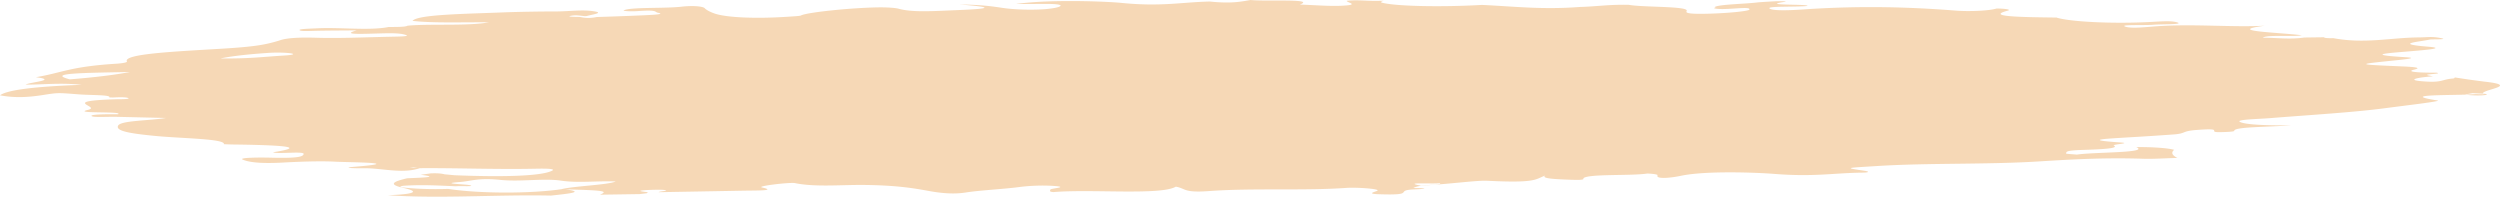 <svg width="2631" height="207" fill="none" xmlns="http://www.w3.org/2000/svg"><path d="M1495.61 195.43c-4.09.75-6.9 1.581-8.27 2.45 19.97.098 9.99 1.14 2.15 1.397-24.05.784 2.9 6.517-38.11 5.145-12.45-.416-6.44-1.948-2.36-3.467 5.8-2.156-21.47-3.945-31.56-3.246-44.98 3.234-98.76 0-144.93 3.357-27.37 2.021-24.15-2.671-35.1-4.619-15.67 9.311-88.89 2.352-128.82 5.709-5.05-.392-3.44-1.556-3.11-2.72.32-1.164 19.75-2.45 4.61-3.675-12.99-1.005-27.16-.27-37.68 1.115-16.74 2.205-40.9 3.307-56.46 5.758-12.89 2.009-26.519.539-38.972-1.752-14.922-2.744-32.957-5.832-67.094-6.236-24.369-.282-52.065 2.45-73.213-1.936-5.153-1.078-41.008 3.137-34.889 4.533 16.21 3.676-4.831 3.137-21.47 3.455-28.985.564-57.97 1.041-87.062 1.568-.751-.919 13.956-1.556 4.724-2.45-3.221-.319-13.419-.061-18.572.294-12.238.87-.751 1.58 2.791 2.34-1.057.282-1.535.588-1.395.894l-7.73.931-41.759.625c9.662-3.883 3.865-4.68-40.686-5.709 12.023-3.369 49.059-4.459 57.325-8.196-18.357-.845-39.719 1.813-57.647-.882-17.928-2.695-42.403 1.36-63.551-.772-23.618-2.45-30.595 1.299-42.941 2.23-22.758 1.715 6.012 2.193 10.735 3.345 6.334 1.764-10.735.588-14.707 1.151-17.82-.796-35.533-1.825-54.641-.6-2.791.184-5.046 1.286-3.221 1.507 5.727.838 13.523 1.461 22.383 1.788 8.859.328 18.375.345 27.321.049 32.956 5.048 87.49 5.146 120.232.147 26.945 3.002 5.797 4.901-12.023 6.886-57.54-1.226-115.831 3.442-171.761-.38 38.968-1.483 26.086-5.55 16.425-7.706-17.069-3.798-10.091-6.812 3.864-10.12 14.707-.71 35.963-1.09 14.17-3.675l10.736-1.507c8.051-.282 11.808.257 14.492.992l10.735.993c52.172 2.058 87.169.735 99.943-3.749 4.939-1.727 7.837-3.602-14.814-3.136-41.759.882-81.801-.87-122.809-.539l-5.797-1.005-3.757.331c3.435.184 6.87.38 10.735.563-17.391 5.991-37.143.686-55.93.16-3.573.03-7.161.03-10.735 0-10.735-.184-10.735-.858-3.435-1.458 57.647-4.607-4.079-4.656-19.001-5.44-16.639-.882-38.432 0-56.467.98-28.125 1.458-37.143-1.568-40.9-3.099-5.368-2.205 16.639-2.45 29.843-2.095 29.951.772 33.172-1.385 34.138-3.675 1.503-3.676-28.233.306-32.205-2.046 31.346-4.901 20.826-7.278-39.076-8.123a313.705 313.705 0 0 1-12.668-.355c1.611-5.758-44.872-6.052-72.032-8.674-27.159-2.622-42.296-5.231-39.29-10.891 2.898-5.391 32.205-5.084 50.455-8.037-18.894-.429-35.748-.845-52.817-1.225-9.232-.172-24.798.87-25.657-.919-.858-1.789 16.64-1.825 27.912-1.764 6.548-3.443-49.596-.392-31.669-4.607 15.137-3.577-32.205-9.335 30.488-11.209 7.3 0 14.063-.233 11.916-1.225-2.147-.993-8.803-1.005-15.888-.576l-4.08-.098c2.362-2.793-19-2.254-31.56-3.186-22.974-1.715-21.47-1.972-38.754.736-13.848 2.144-28.555 3.295-44.658.22 7.515-5.537 34.996-9.176 85.88-11.026-22.114-2.45-40.9-.098-58.935-.208 3.757-2.597 34.996-4.692 10.735-7.804 28.448-4.778 35.64-11.21 85.88-14.285 2.967-.236 5.42-.546 7.169-.907 1.75-.361 2.749-.763 2.922-1.176-5.152-8.281 51.421-10.683 100.373-13.672 32.85-2.01 44.873-3.945 59.58-8.478 2.791-.857 9.447-3.957 39.72-3.001 23.509.747 52.279-.564 78.58-1.103 7.515-.147 19.86-.27 15.351-1.788-2.683-.907-6.977-1.936-18.249-1.85-19.43.159-53.675 2.548-33.601-3.027-13.848.123-27.804.123-41.437.393-8.588.171-18.143.857-18.787-.772 0-1.225 10.736-1.421 18.68-1.801 23.939-1.225 55.285 2.658 75.145-1.397 9.017 0 17.927 0 19.86-1.347 23.509-2.255 62.907.6 85.88-3.553-29.843-.245-58.506.968-80.62-1.532 5.582-6.97 58.291-7.35 99.836-9.09a1743.71 1743.71 0 0 1 52.495-.833c12.882-.123 26.408-2.046 38.324-.208 11.915 1.837-2.255 3.43-7.408 5.084l-2.147.061c-4.294-.38-8.802-1.409-14.17-.404-5.367 1.005 2.255 1.151 9.125 1.225 5.368 1.225 10.735 1.605 17.82.11a3801.13 3801.13 0 0 0 50.455-1.862c8.158-.416 22.114-1.005 14.17-2.573-4.186-.82 0-3.381-21.47-1.8-6.763.502-16.639 0-14.599-.858 8.158-3.516 42.94-1.74 60.76-3.786 10.735-1.225 21.47-.6 24.154 1.434 1.786 1.98 5.384 3.935 10.735 5.831 12.56 4.227 42.94 5.538 76.112 3.37 5.474-.356 13.525-.785 14.492-1.324 5.904-3.259 51.313-8.061 81.05-8.576 4.348-.07 8.782.02 12.647.258 3.865.238 6.958.611 8.823 1.065 14.814 4.178 36.392 2.598 62.16 1.556 42.94-1.727 32.2-3.528 2.46-5.941 22.76.294 34.03 1.923 44.77 3.552 12.13 1.838 29.95 2.45 44.98 1.41 5.4-.483 9.71-1.107 12.57-1.819 2.86-.712 4.18-1.491 3.85-2.274-3.54-2.45-25.76-.98-46.91-1.42 38.11-5.208 96.62-2.451 109.71-1.226 42.94 4.398 64.42-.686 94.26-1.323 22.43 2.315 32.2.22 42.94-1.605 16.21 1.74 69.35-1.715 51.85 4.79 14.06.503 30.49 1.764 41.97 1.323 23.62-.906 6.77-3.418 7.41-5.28 10.2-1.127 19.65.086 29.09.074 4.94 0 9.88-.11 14.82-.16-1.83 0-5.05 0-5.26.147-2.09.539-2.9 1.13-2.36 1.716 12.98 3.92 61.83 5.084 105.95 2.56 33.17 1.495 62.91 5.194 103.27 2.144 17.93-.502 30.17-2.708 51.31-2.242 14.6 2.744 61.84 1.225 60.98 6.224 0 1.078-5.37 3.993 24.8 3.05 22-.686 40.36-2.818 41.11-4.214 1.94-3.884-21.47.306-33.38-.821-8.05-.784 0-1.433-2.9-2.083 5.69-2.78 32.2-3.026 45.62-4.79 5.94-.44 12.19-.82 18.68-1.14 3.97-.146 14.17-.097 8.48.748-26.84 4.018 28.13 1.985 24.37 4.251-12.99 1.225-44.23-.086-39.4 2.83 5.37 3.308 36.4.686 41.12.392 55.93-3.455 104.67-2.279 154.58 1.642 13.74 1.078 35.21.257 42.94-2.205 2.2.014 4.33.089 6.22.216 1.89.127 3.49.304 4.67.516 1.17.212 1.89.453 2.08.702.2.25-.12.502-.94.734-24.48 6.395 13.2 6.873 52.06 7.35h-1.07c3.35 1.051 8.53 2.013 15.24 2.827 6.7.815 14.79 1.465 23.76 1.912 8.98.447 18.66.68 28.45.688 9.79.006 19.5-.214 28.52-.648 11.81-.515 23.62-1.752 30.38.085 9.66 2.659-15.03 1.9-24.48 2.696-9.44.796-36.6-.441-29.3 2.021 6.65 2.218 22.22.33 33.49-.453 38-2.67 79.87 1.286 113.26-.564-43.48 5.685 15.78 7.094 38.86 10.046-8.7 1.911-37.04-.857-40.9 2.573 14.49 0 28.34 2.07 43.47-.184 6.98-.086 13.96-.184 20.94-.282 0 .76 3.11 1.078 9.66.944 33.17 6.211 60.11-.527 90.07-.784 9.33-.074 12.88-1.078 21.47.416 12.77 2.193-7.41 1.299-10.1 1.875-10.73 2.352-39.39 4.41-1.61 7.485 20.4 1.654-4.5 3.577-18.46 4.778-22.33 1.911-50.78 3.528-5.47 6.273 10.73.612 6.87 1.53-9.88 3.246-42.94 4.398-42.94 4.325 7.73 6.505 10.09.442 20.18 1.226 11.7 3.235-9.55 2.242 2.25 3.406 23.29 3.295 7.3 1.372-14.27 1.458-9.23 2.72l5.37 1.152c-17.71 1.225-26.52 3.76-13.1 5.023 23.62 2.205 21.47-1.814 34.14-2.732 2.04-.147 1.4-.76 2.04-1.152 9.47 1.543 19.84 3.012 31.02 4.398 40.91 4.52-8.15 8.87-.75 13.305-3.65 0-8.16-.22-10.73 0-20.51 1.433-81.7-.294-37.68 6.566 4.83.748-33.6 5.244-53.68 7.89-33.6 4.57-80.19 7.265-122.05 10.634-13.53 1.091-37.36 1.446-32.21 4.08 5.15 2.634 24.15 3.773 53.68 3.553-25.55 1.874-60.23 1.556-59.8 5.807 0 .845-7.3 1.225-15.03 1.36-14.92.208 6.77-4.729-25.12-2.267-15.35 1.225-10.2 3.541-22.65 4.594-15.97 1.18-32.53 2.251-49.6 3.21-20.71 1.372-49.48 2.45-7.72 5.268 14.17.956-10.74 2.07-6.23 3.418 4.83 3.038-14.06 3.859-33.49 4.484s-16.32 2.315-17.18 3.81c0 .331 7.41.735 11.38 1.103 19-2.818 77.18-1.617 62.48-7.914 8.5-.07 16.98.175 24.17.698 7.19.523 12.72 1.296 15.76 2.205-3.49 2.834-2.32 5.717 3.44 8.502-12.13.319-25.66 1.225-36.07.87-42.94-1.396-78.69.931-111.97 2.953-53.68 3.234-115.4 1.372-168.11 4.716-33.17 2.095-35.1 1.716-12.88 5.036 4.61.698 5.26 1.837-2.47 1.911-29.95.318-50.56 4.643-92.22 1.372-19.21-1.519-72.57-3.59-98.87 1.972-10.73 2.279-27.05 3.835-24.47-.747-.18-.365-1.3-.716-3.2-1.01-1.91-.294-4.53-.518-7.54-.644-16.85 2.597-61.4.196-67.2 4.815-.86.698 3.33 2.34-12.99 1.752-16.32-.588-32.2-1.225-27.27-4.496-10.73 4.03-9.23 8.159-61.4 5.537-10.74-.551-42.94 3.908-70.85 5.182 7.08-.931 23.51-.747 21.47-2.781-3.76 1.372-42.19-1.372-19.86 2.818ZM136.979 75.737c-47.77 1.04-89.1 1.078-63.551 7.767 25.928-2.025 47.627-4.677 63.551-7.767Zm95.113-14.248c29.951.428 46.053-1.814 66.021-2.977 9.661-.552 13.418-1.532 7.621-2.45-2.957-.391-7.092-.64-11.586-.7-4.494-.059-9.017.077-12.675.38-20.717 1.37-37.785 3.356-49.381 5.747ZM2602.18 98.034c-3.22.637-8.16 1.225-7.19 1.543 1.16.238 2.82.441 4.82.59 2 .149 4.28.241 6.66.268 1.68.033 3.4.012 4.98-.06 1.58-.073 2.95-.194 3.96-.351 1-.157 1.6-.343 1.73-.536.13-.194-.22-.388-1.01-.56-1.71-.429-8.48-.54-13.95-.894Z" fill="#F6D8B6"/></svg>
